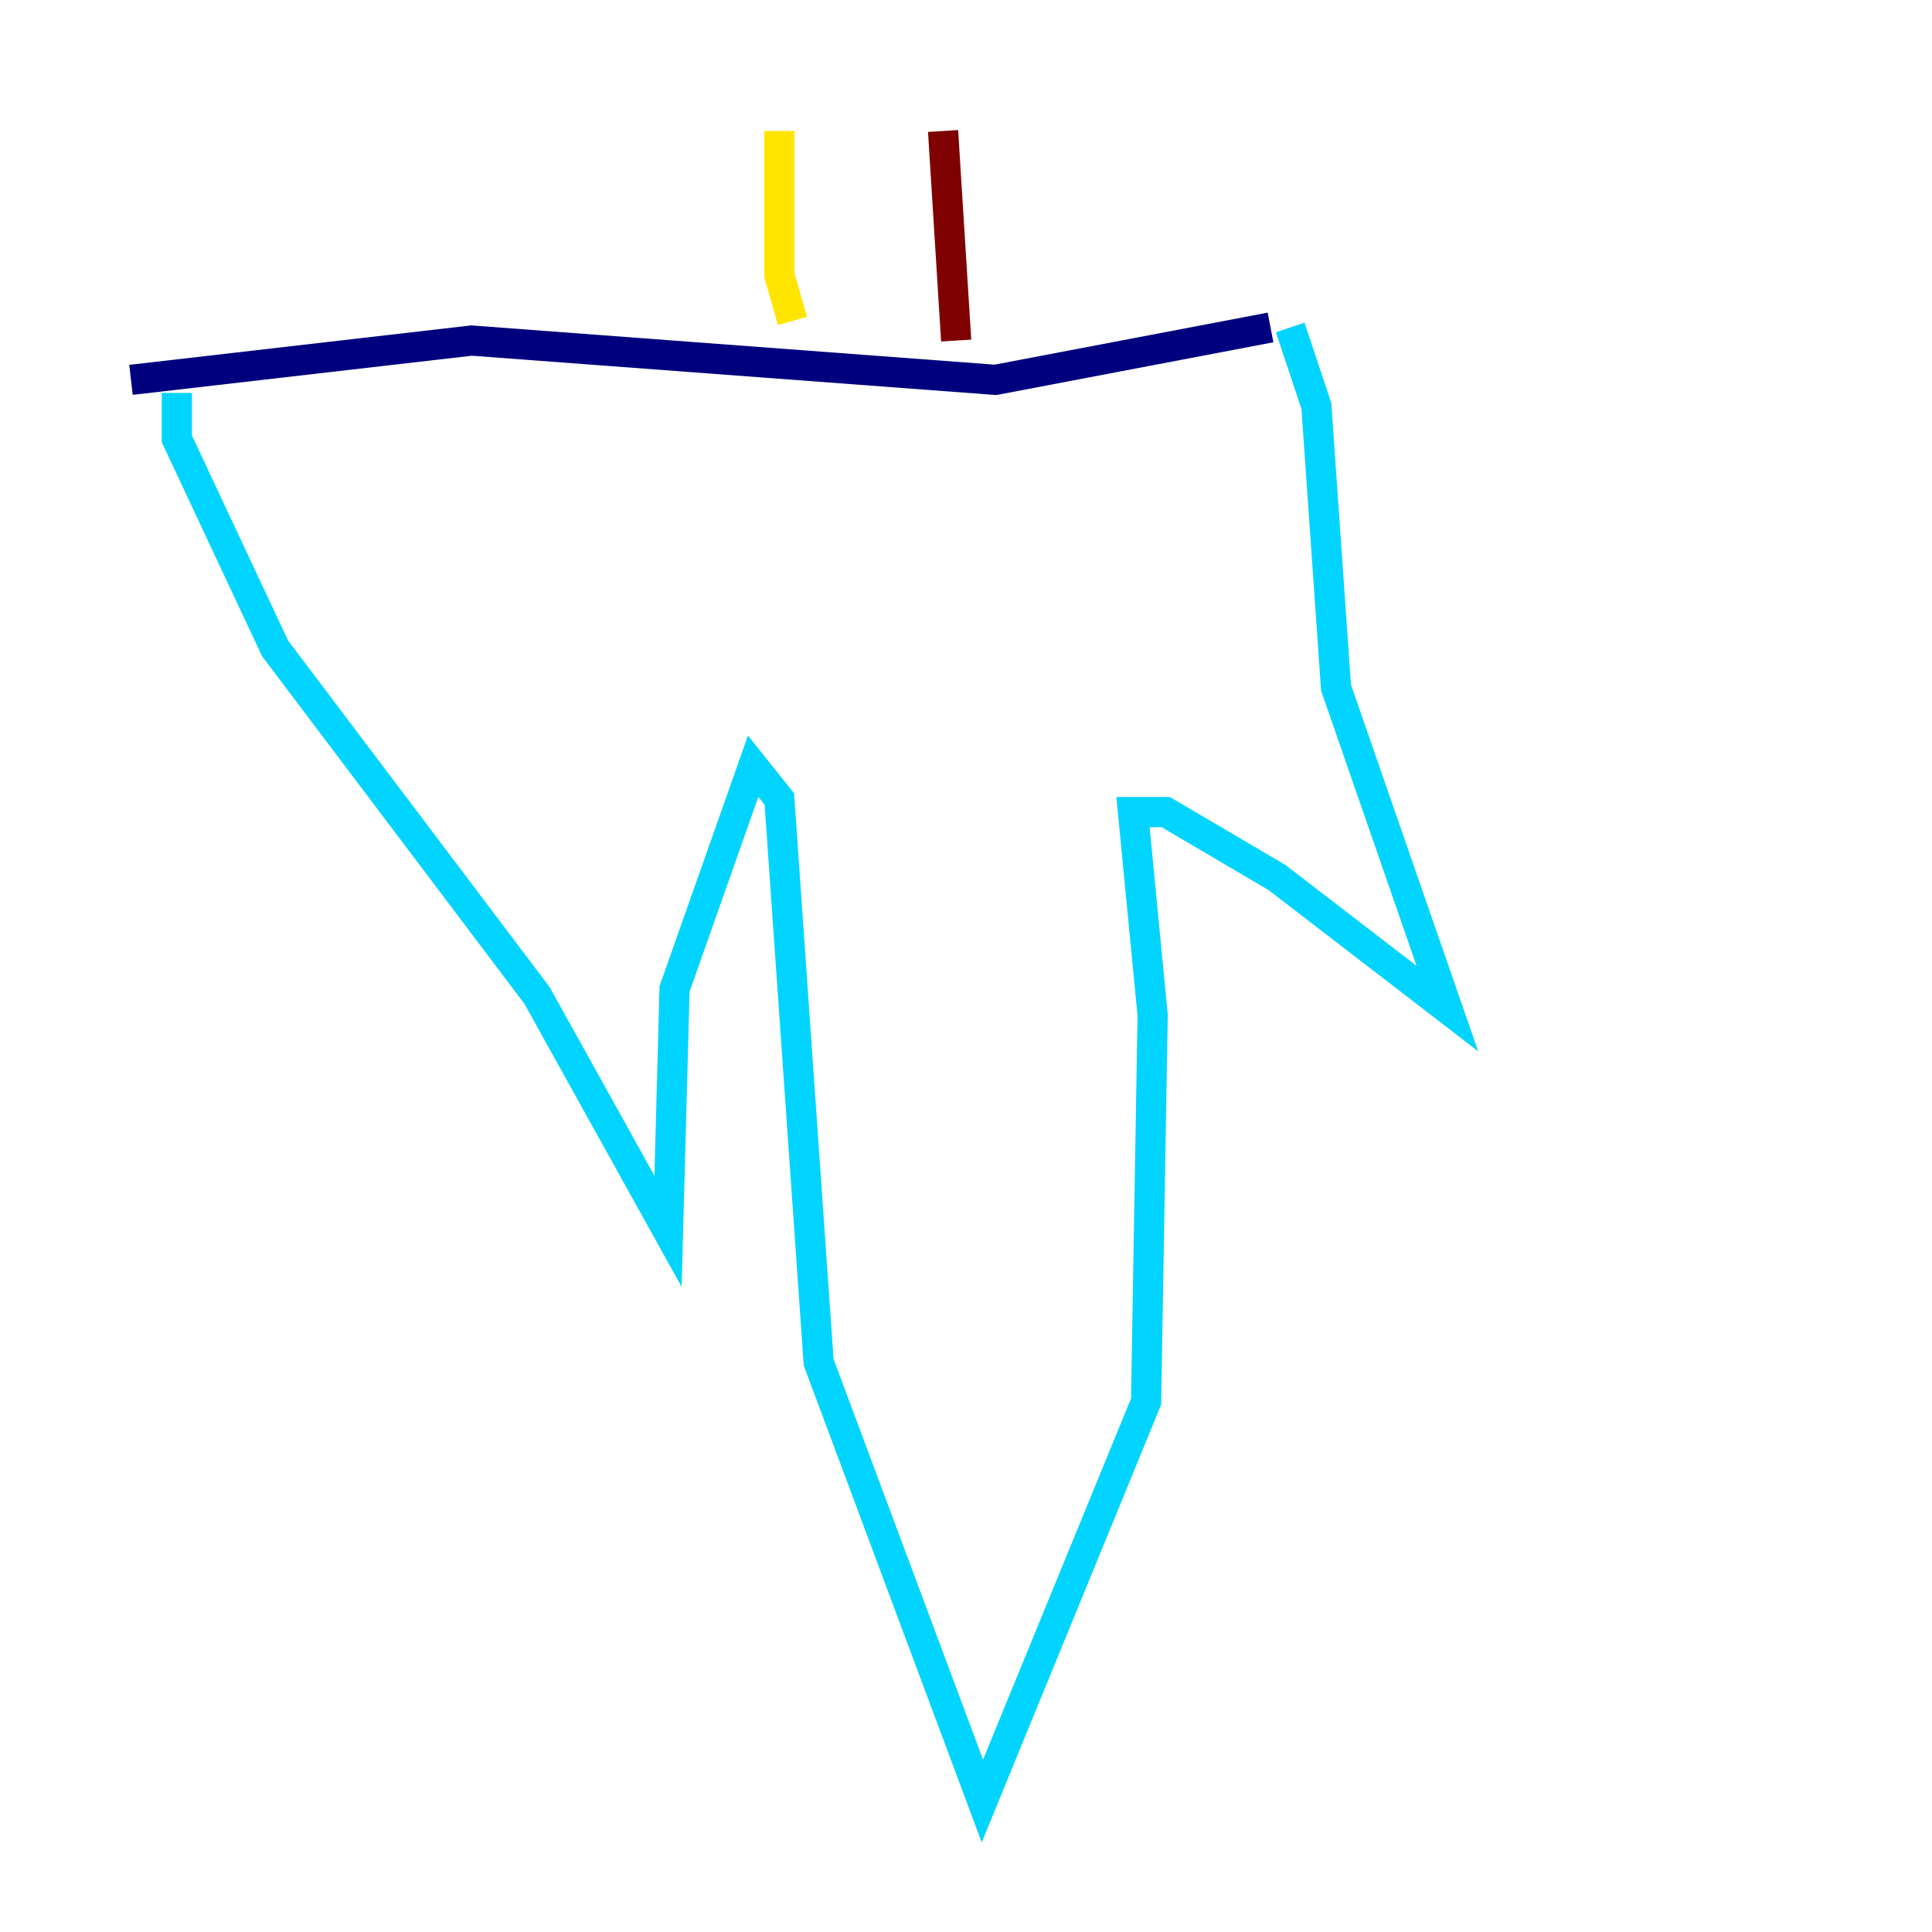 <?xml version="1.0" encoding="utf-8" ?>
<svg baseProfile="tiny" height="128" version="1.2" viewBox="0,0,128,128" width="128" xmlns="http://www.w3.org/2000/svg" xmlns:ev="http://www.w3.org/2001/xml-events" xmlns:xlink="http://www.w3.org/1999/xlink"><defs /><polyline fill="none" points="8.678,25.166 31.241,22.563 65.953,25.166 84.176,21.695" stroke="#00007f" stroke-width="2" /><polyline fill="none" points="11.715,26.034 11.715,29.071 18.224,42.956 35.58,65.953 44.258,81.573 44.691,65.519 49.898,50.766 51.634,52.936 54.237,90.251 65.085,119.322 75.932,92.854 76.366,67.254 75.064,53.803 77.234,53.803 84.61,58.142 95.891,66.82 88.515,45.559 87.214,26.902 85.478,21.695" stroke="#00d4ff" stroke-width="2" /><polyline fill="none" points="52.502,21.261 51.634,18.224 51.634,8.678" stroke="#ffe500" stroke-width="2" /><polyline fill="none" points="63.349,22.563 62.481,8.678" stroke="#7f0000" stroke-width="2" /></svg>